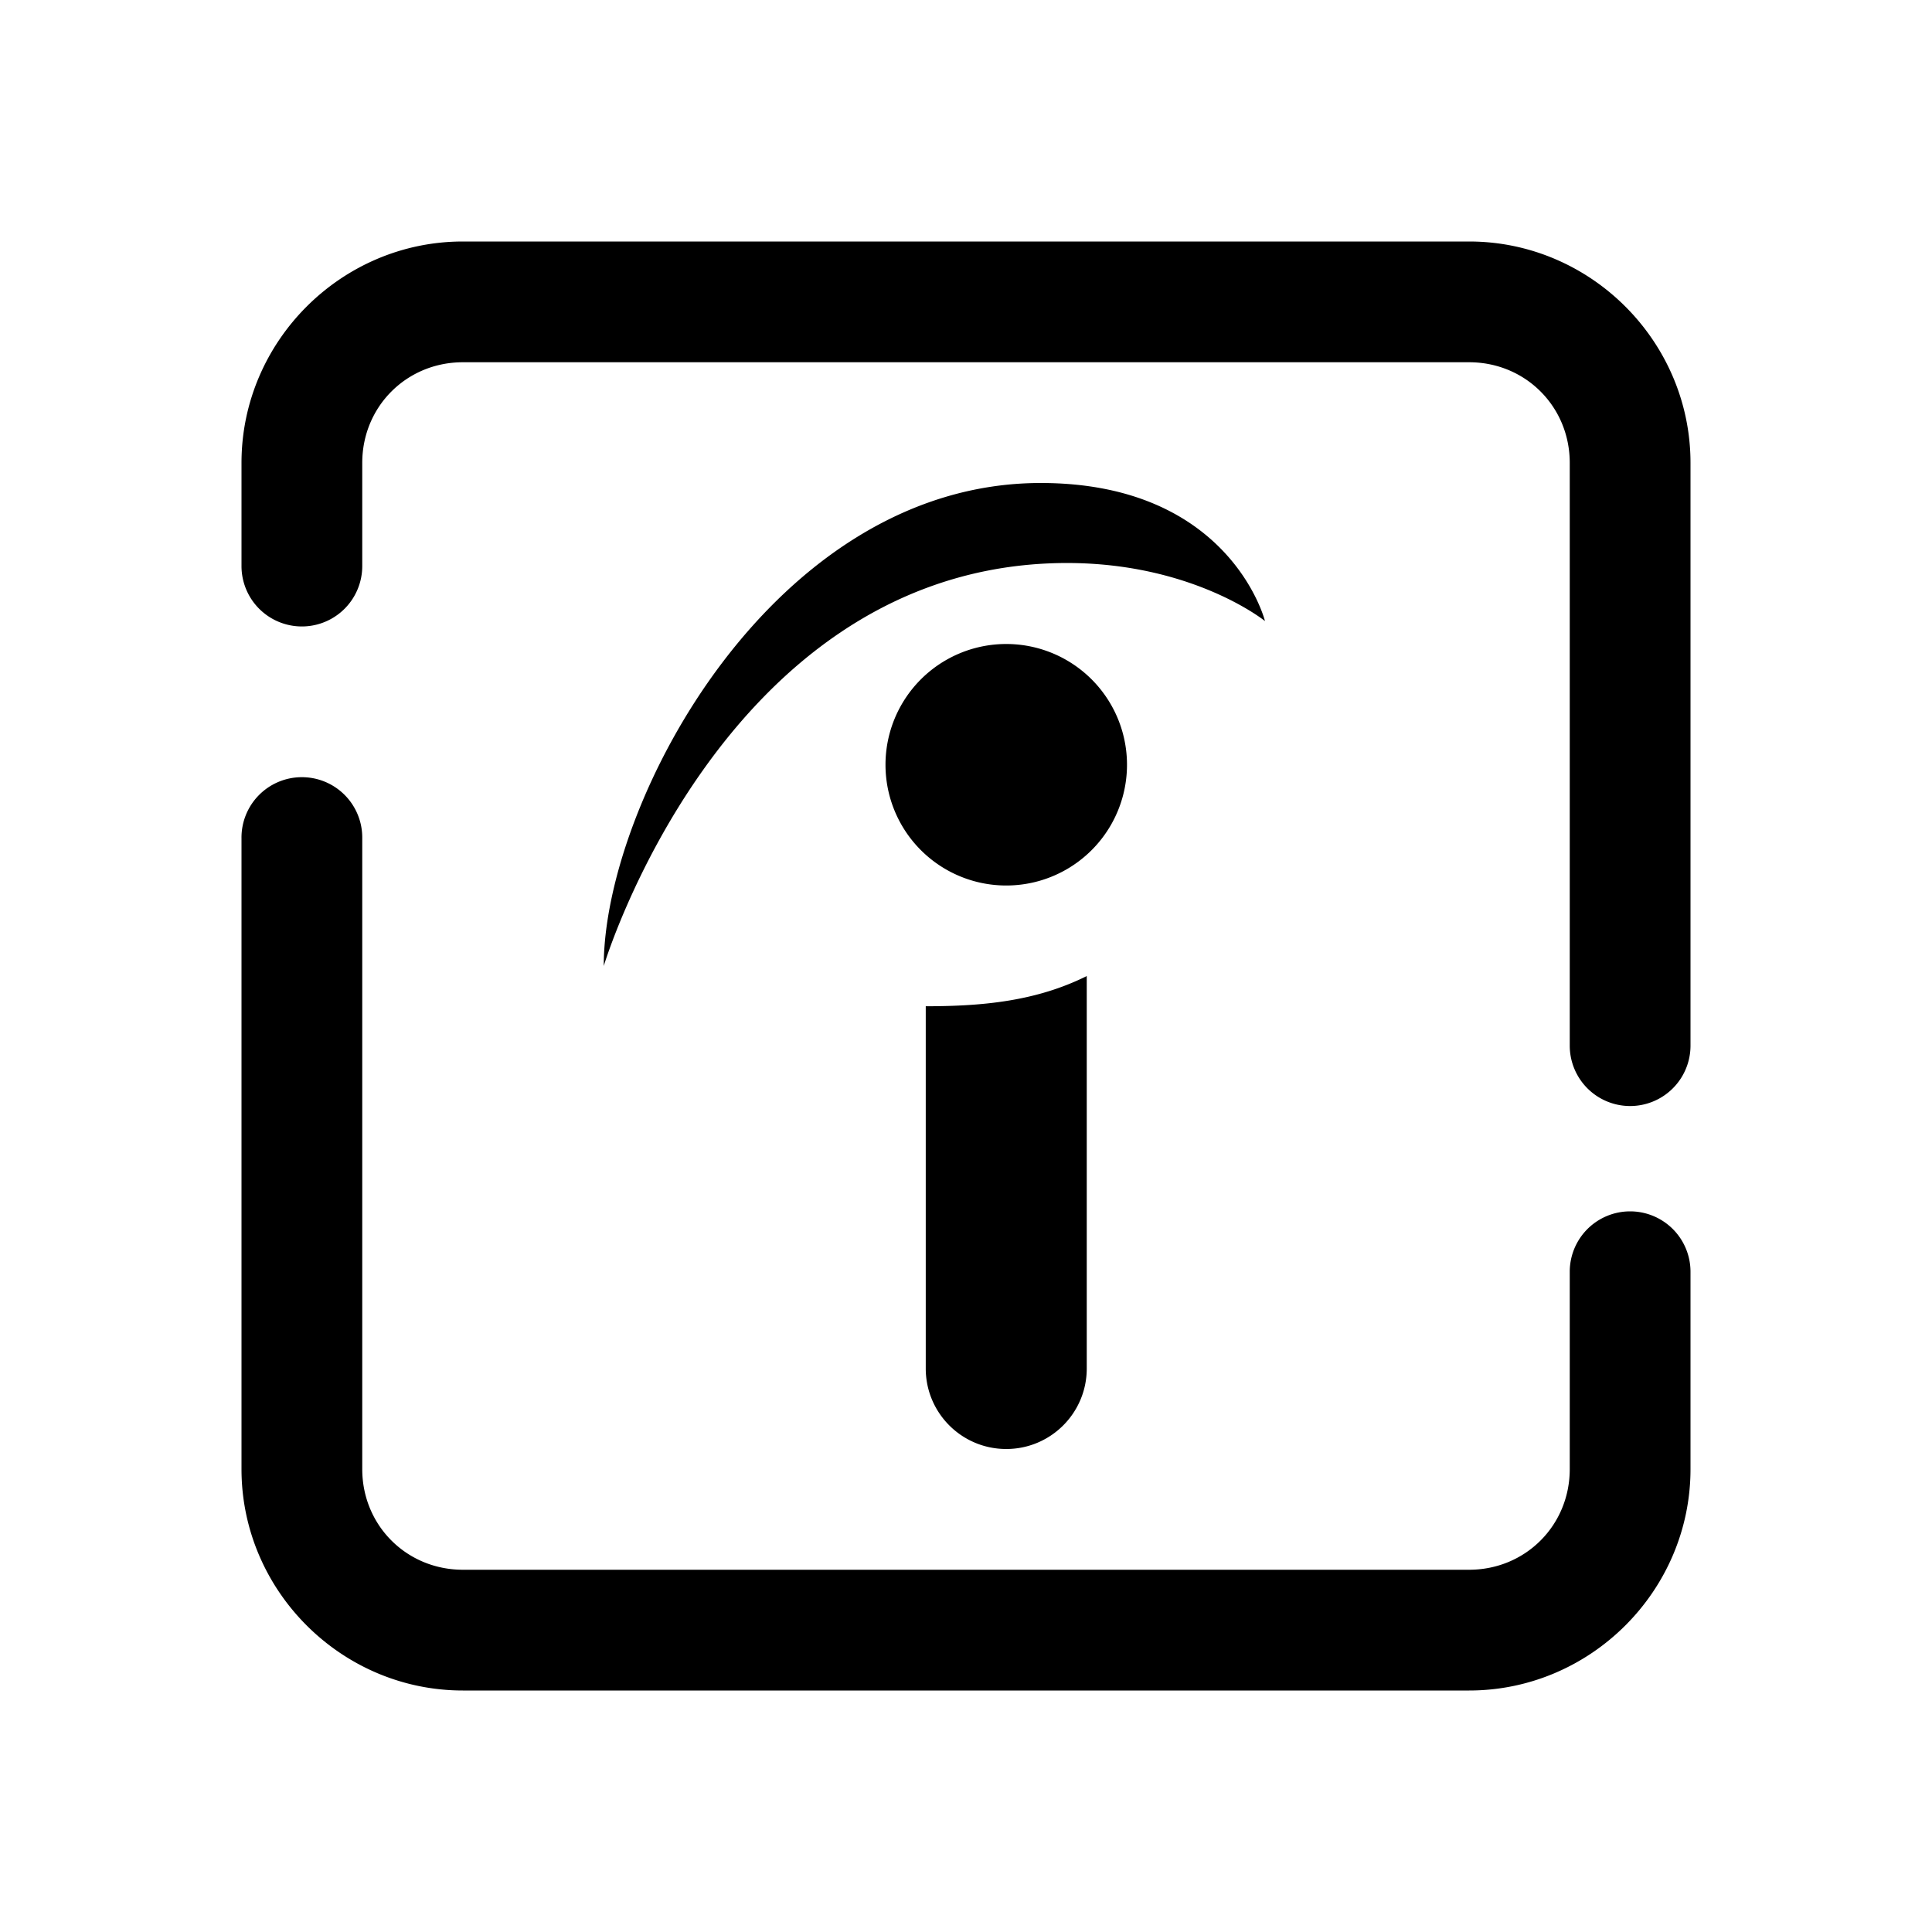 <svg xmlns="http://www.w3.org/2000/svg"  viewBox="0 0 48 48" width="48px" height="48px"><path d="M 11.5 6 C 8.48 6 6 8.48 6 11.5 L 6 14.064 A 1.5 1.5 0 1 0 9 14.064 L 9 11.5 C 9 10.102 10.102 9 11.5 9 L 36.5 9 C 37.898 9 39 10.102 39 11.5 L 39 25.979 A 1.5 1.5 0 1 0 42 25.979 L 42 11.5 C 42 8.48 39.52 6 36.5 6 L 11.5 6 z M 25.857 12 C 19.214 12 15 19.929 15 24 C 15 24 17.882 14.394 26 14 C 29.454 13.832 31.428 15.43 31.428 15.43 C 31.428 15.43 30.571 12 25.857 12 z M 25 16 A 3 3 0 0 0 25 22 A 3 3 0 0 0 25 16 z M 7.477 19.309 A 1.5 1.5 0 0 0 6 20.83 L 6 36.5 C 6 39.52 8.48 42 11.5 42 L 36.5 42 C 39.52 42 42 39.52 42 36.5 L 42 31.596 A 1.5 1.5 0 1 0 39 31.596 L 39 36.5 C 39 37.898 37.898 39 36.5 39 L 11.5 39 C 10.102 39 9 37.898 9 36.5 L 9 20.83 A 1.5 1.5 0 0 0 7.477 19.309 z M 27 24.25 C 25.755 24.868 24.447 25 23 25 L 23 34 C 23 35.105 23.895 36 25 36 C 26.105 36 27 35.105 27 34 L 27 24.25 z"/></svg>